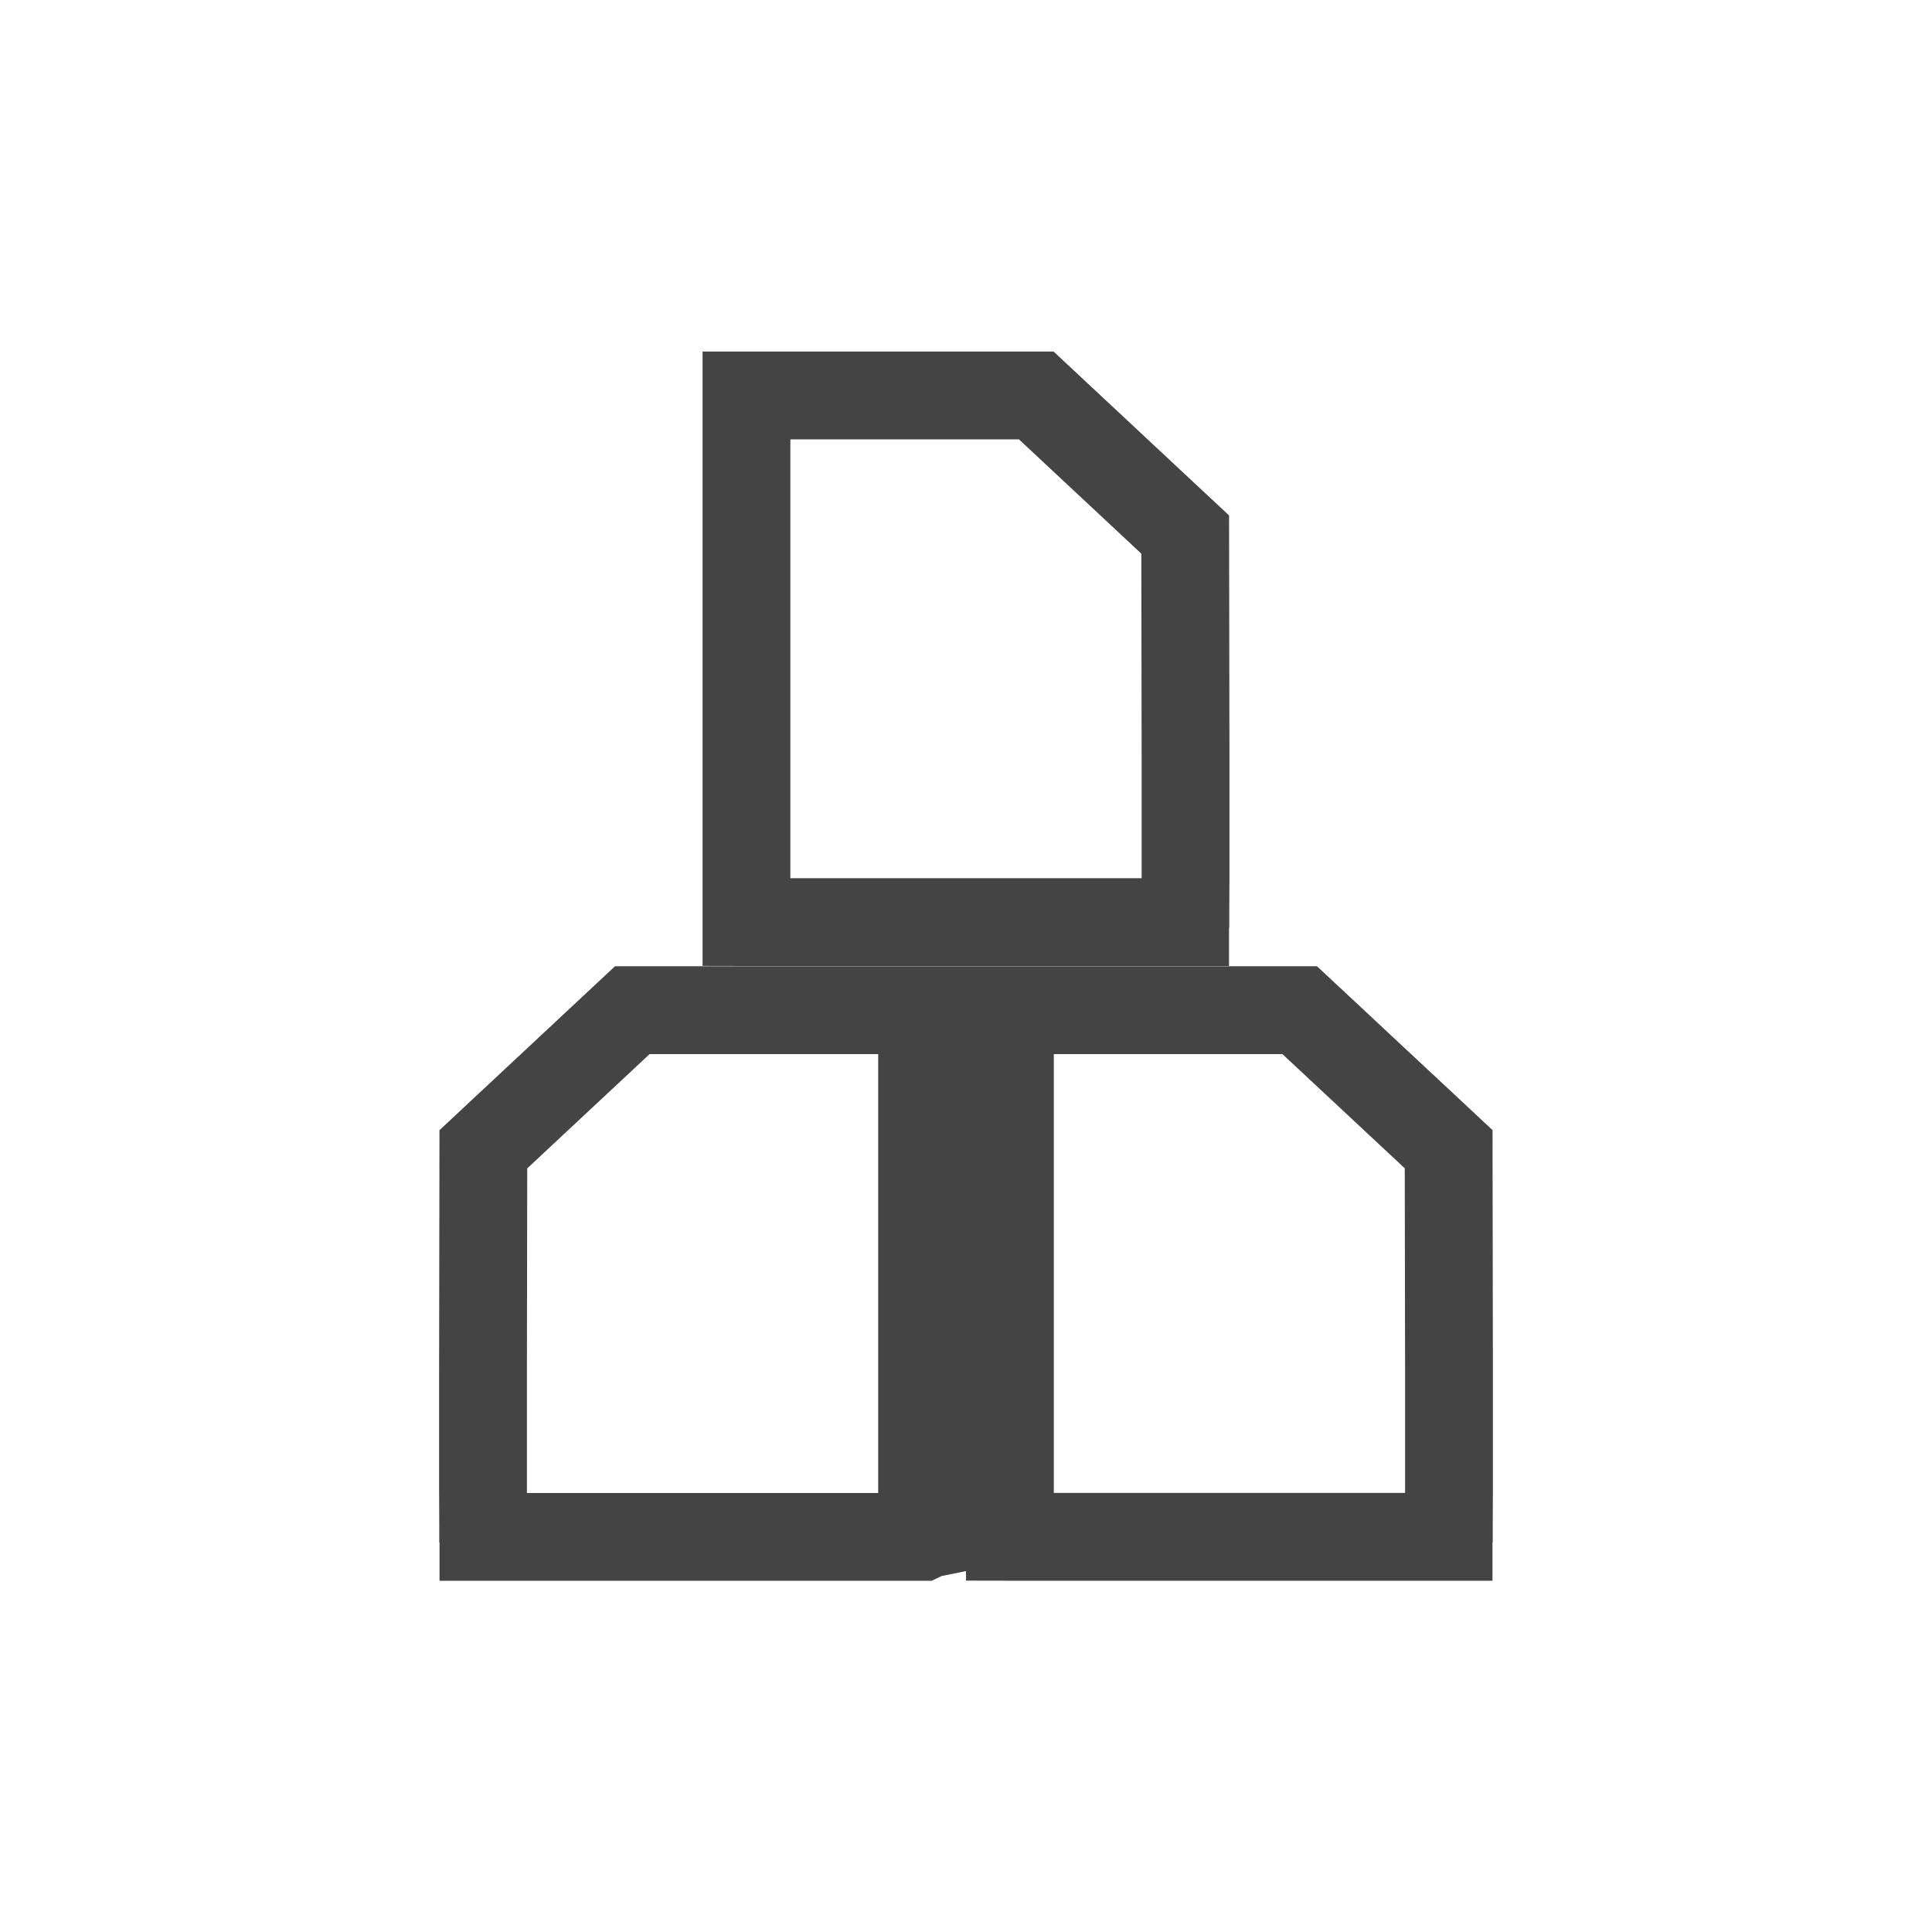 <svg width="22" height="22" viewBox="0 0 22 22" fill="none" xmlns="http://www.w3.org/2000/svg">
<path d="M13.498 10.372C13.498 10.391 13.498 10.408 13.498 10.423L13.495 10.428L13.495 10.5C13.495 10.5 13.495 10.5 13.495 10.5H8.51C8.507 10.5 8.504 10.499 8.5 10.499V4.503H8.5H11.8L13.496 6.087C13.497 6.718 13.499 7.736 13.5 8.639C13.5 9.146 13.5 9.617 13.5 9.961C13.499 10.134 13.499 10.274 13.498 10.372ZM13.532 10.497C13.532 10.497 13.532 10.497 13.531 10.497L13.532 10.497Z" stroke="#444444"/>
<path d="M16.498 17.372C16.498 17.391 16.498 17.408 16.498 17.423L16.495 17.428L16.495 17.5C16.495 17.5 16.495 17.5 16.495 17.5H11.51C11.508 17.5 11.504 17.499 11.5 17.499V11.503H11.5H14.8L16.496 13.086C16.497 13.719 16.499 14.736 16.5 15.639C16.5 16.146 16.5 16.617 16.5 16.962C16.499 17.134 16.499 17.274 16.498 17.372ZM16.532 17.497C16.532 17.497 16.532 17.497 16.531 17.497L16.532 17.497Z" stroke="#444444"/>
<path d="M5.502 17.372C5.502 17.391 5.502 17.409 5.502 17.424L5.505 17.429L5.505 17.501C5.505 17.501 5.505 17.501 5.505 17.501H10.49C10.492 17.5 10.496 17.5 10.5 17.499V11.503H10.5H7.2L5.504 13.087C5.503 13.719 5.501 14.737 5.5 15.64C5.5 16.147 5.5 16.617 5.5 16.962C5.501 17.135 5.501 17.275 5.502 17.372ZM5.468 17.497C5.468 17.497 5.468 17.497 5.469 17.497L5.468 17.497Z" stroke="#444444"/>
</svg>
